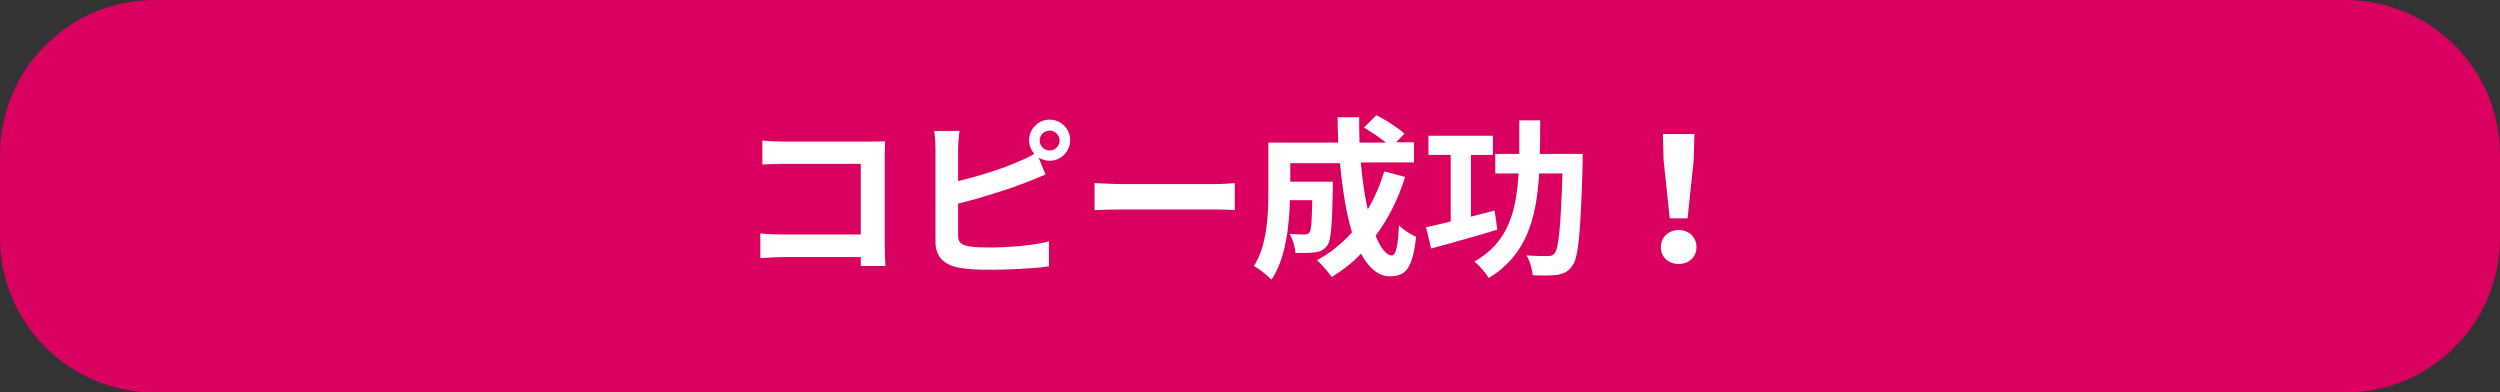 <?xml version="1.0" encoding="utf-8"?>
<!-- Generator: Adobe Illustrator 25.2.1, SVG Export Plug-In . SVG Version: 6.00 Build 0)  -->
<svg version="1.1" id="レイヤー_1" xmlns="http://www.w3.org/2000/svg" xmlns:xlink="http://www.w3.org/1999/xlink" x="0px"
	 y="0px" viewBox="0 0 729.3 114.5" style="enable-background:new 0 0 729.3 114.5;" xml:space="preserve">
<rect x="0" y="0" width="729.3" height="114.5" fill="#333333" stroke="none"/>
<style type="text/css">
	.st0{fill:#D90060;}
	.st1{fill:#FFFFFF;}
</style>
<path class="st0" d="M684.1,114.5H45.2C20.2,114.5,0,94.3,0,69.3l0-24.1C0,20.2,20.2,0,45.2,0l638.9,0c25,0,45.2,20.2,45.2,45.2
	v24.1C729.3,94.3,709.1,114.5,684.1,114.5z"/>
<g>
	<g>
		<path class="st1" d="M251.1,77.6c0-0.8,0-1.7,0-2.6h-22.8c-2,0-4.8,0.2-6.5,0.3v-7.2c1.8,0.2,4,0.3,6.2,0.3h23.1V47.8h-22.5
			c-2.1,0-4.8,0.1-6.2,0.2v-7c1.9,0.2,4.5,0.3,6.2,0.3h25.2c1.4,0,3.5,0,4.4-0.1c0,1.2-0.1,3.2-0.1,4.6v25.9c0,1.8,0.1,4.4,0.2,5.9
			H251.1z"/>
		<path class="st1" d="M279.6,52.8c5.9-1.4,12.9-3.6,17.3-5.6c1.6-0.6,3.1-1.3,4.8-2.3c-0.9-1.1-1.5-2.5-1.5-4c0-3.3,2.7-6,6-6
			c3.3,0,6,2.7,6,6c0,3.3-2.7,6-6,6c-1.2,0-2.3-0.4-3.2-0.9l2,4.9c-2,0.8-4.2,1.8-5.9,2.4c-5.1,2-13.1,4.5-19.6,6.1v9.3
			c0,2.2,1,2.7,3.3,3.2c1.5,0.2,3.6,0.3,5.8,0.3c5.2,0,13.3-0.6,17.4-1.8v7.3c-4.7,0.7-12.3,1-17.8,1c-3.3,0-6.3-0.2-8.4-0.6
			c-4.4-0.8-6.9-3.2-6.9-7.5V43.4c0-1.1-0.1-3.7-0.4-5.2h7.4c-0.2,1.6-0.4,3.8-0.4,5.2V52.8z M309.1,41c0-1.6-1.3-2.9-2.9-2.9
			c-1.6,0-2.9,1.3-2.9,2.9s1.3,2.9,2.9,2.9C307.8,43.9,309.1,42.6,309.1,41z"/>
		<path class="st1" d="M319.3,53.4c1.8,0.1,5.5,0.3,8.1,0.3h26.9c2.3,0,4.6-0.2,5.9-0.3v7.9c-1.2-0.1-3.8-0.2-5.9-0.2h-26.9
			c-2.9,0-6.2,0.1-8.1,0.2V53.4z"/>
		<path class="st1" d="M409.9,51.6c-2,6.5-5,12.3-8.6,17.2c1.5,3.6,3.1,5.7,4.7,5.7c1.2,0,1.8-2.5,2.1-8.8c1.3,1.4,3.5,2.7,5,3.4
			c-1,9.2-3,11.5-7.6,11.5c-3.5,0-6.2-2.5-8.5-6.6c-2.5,2.7-5.4,4.9-8.5,6.8c-0.9-1.3-3.1-3.8-4.3-4.9c3.9-2.1,7.3-4.9,10.2-8.1
			c-1.7-5.6-2.8-12.7-3.5-20.2h-14.5v5.4h12.4c0,0,0,1.5,0,2.2c-0.2,10.5-0.5,15-1.6,16.4c-1,1.3-2,1.8-3.5,2
			c-1.3,0.2-3.5,0.2-5.8,0.2c-0.1-1.8-0.8-4.1-1.7-5.6c1.8,0.2,3.5,0.2,4.3,0.2c0.7,0,1.1-0.1,1.5-0.6c0.5-0.7,0.7-3.1,0.8-9.4h-6.5
			c-0.2,7.3-1.2,17.1-5.4,23.2c-1-1.1-3.7-3.3-5.1-4c3.8-6,4.2-14.7,4.2-21.2V41.6h20.4c-0.1-2.4-0.2-4.9-0.2-7.4h6.3
			c0,2.5,0,5,0.1,7.4h7.7c-1.8-1.5-4.3-3.1-6.4-4.4l3.6-3.6c2.8,1.4,6.4,3.7,8.2,5.4l-2.4,2.5h5.2v5.9h-15.5c0.4,5,1.1,9.7,2,13.7
			c2-3.4,3.6-7.1,4.8-11.1L409.9,51.6z"/>
		<path class="st1" d="M436.8,67c-6.6,2-13.8,4-19.3,5.5l-1.5-6.2c2.1-0.5,4.6-1,7.2-1.7V45.2h-6.5v-5.6h18.8v5.6h-6.4v18
			c2.3-0.6,4.6-1.2,6.9-1.8L436.8,67z M461.7,44.8c0,0,0,2,0,2.7c-0.6,20.3-1.2,27.6-3,30c-1.2,1.8-2.5,2.3-4.4,2.7
			c-1.7,0.2-4.4,0.2-7.2,0.1c-0.1-1.7-0.8-4.2-1.8-5.8c2.6,0.2,5.1,0.2,6.2,0.2c0.9,0,1.4-0.1,2-0.8c1.2-1.4,1.8-7.7,2.3-23.3H449
			c-0.8,13.4-3.8,23.9-14.7,30.5c-0.9-1.5-2.8-3.7-4.2-4.8c9.7-5.5,12.2-14.2,12.9-25.7h-6.8v-5.7h7c0-3.1,0-6.4,0-9.8h6.1
			c0,3.4,0,6.7-0.1,9.8H461.7z"/>
		<path class="st1" d="M484.5,72.1c0-2.8,2.2-5,5.2-5s5.2,2.1,5.2,5c0,2.9-2.2,4.9-5.2,4.9S484.5,75,484.5,72.1z M485.3,46.6
			l-0.2-7.5h9.2l-0.2,7.5l-1.8,17.1h-5.2L485.3,46.6z"/>
	</g>
</g>
</svg>
